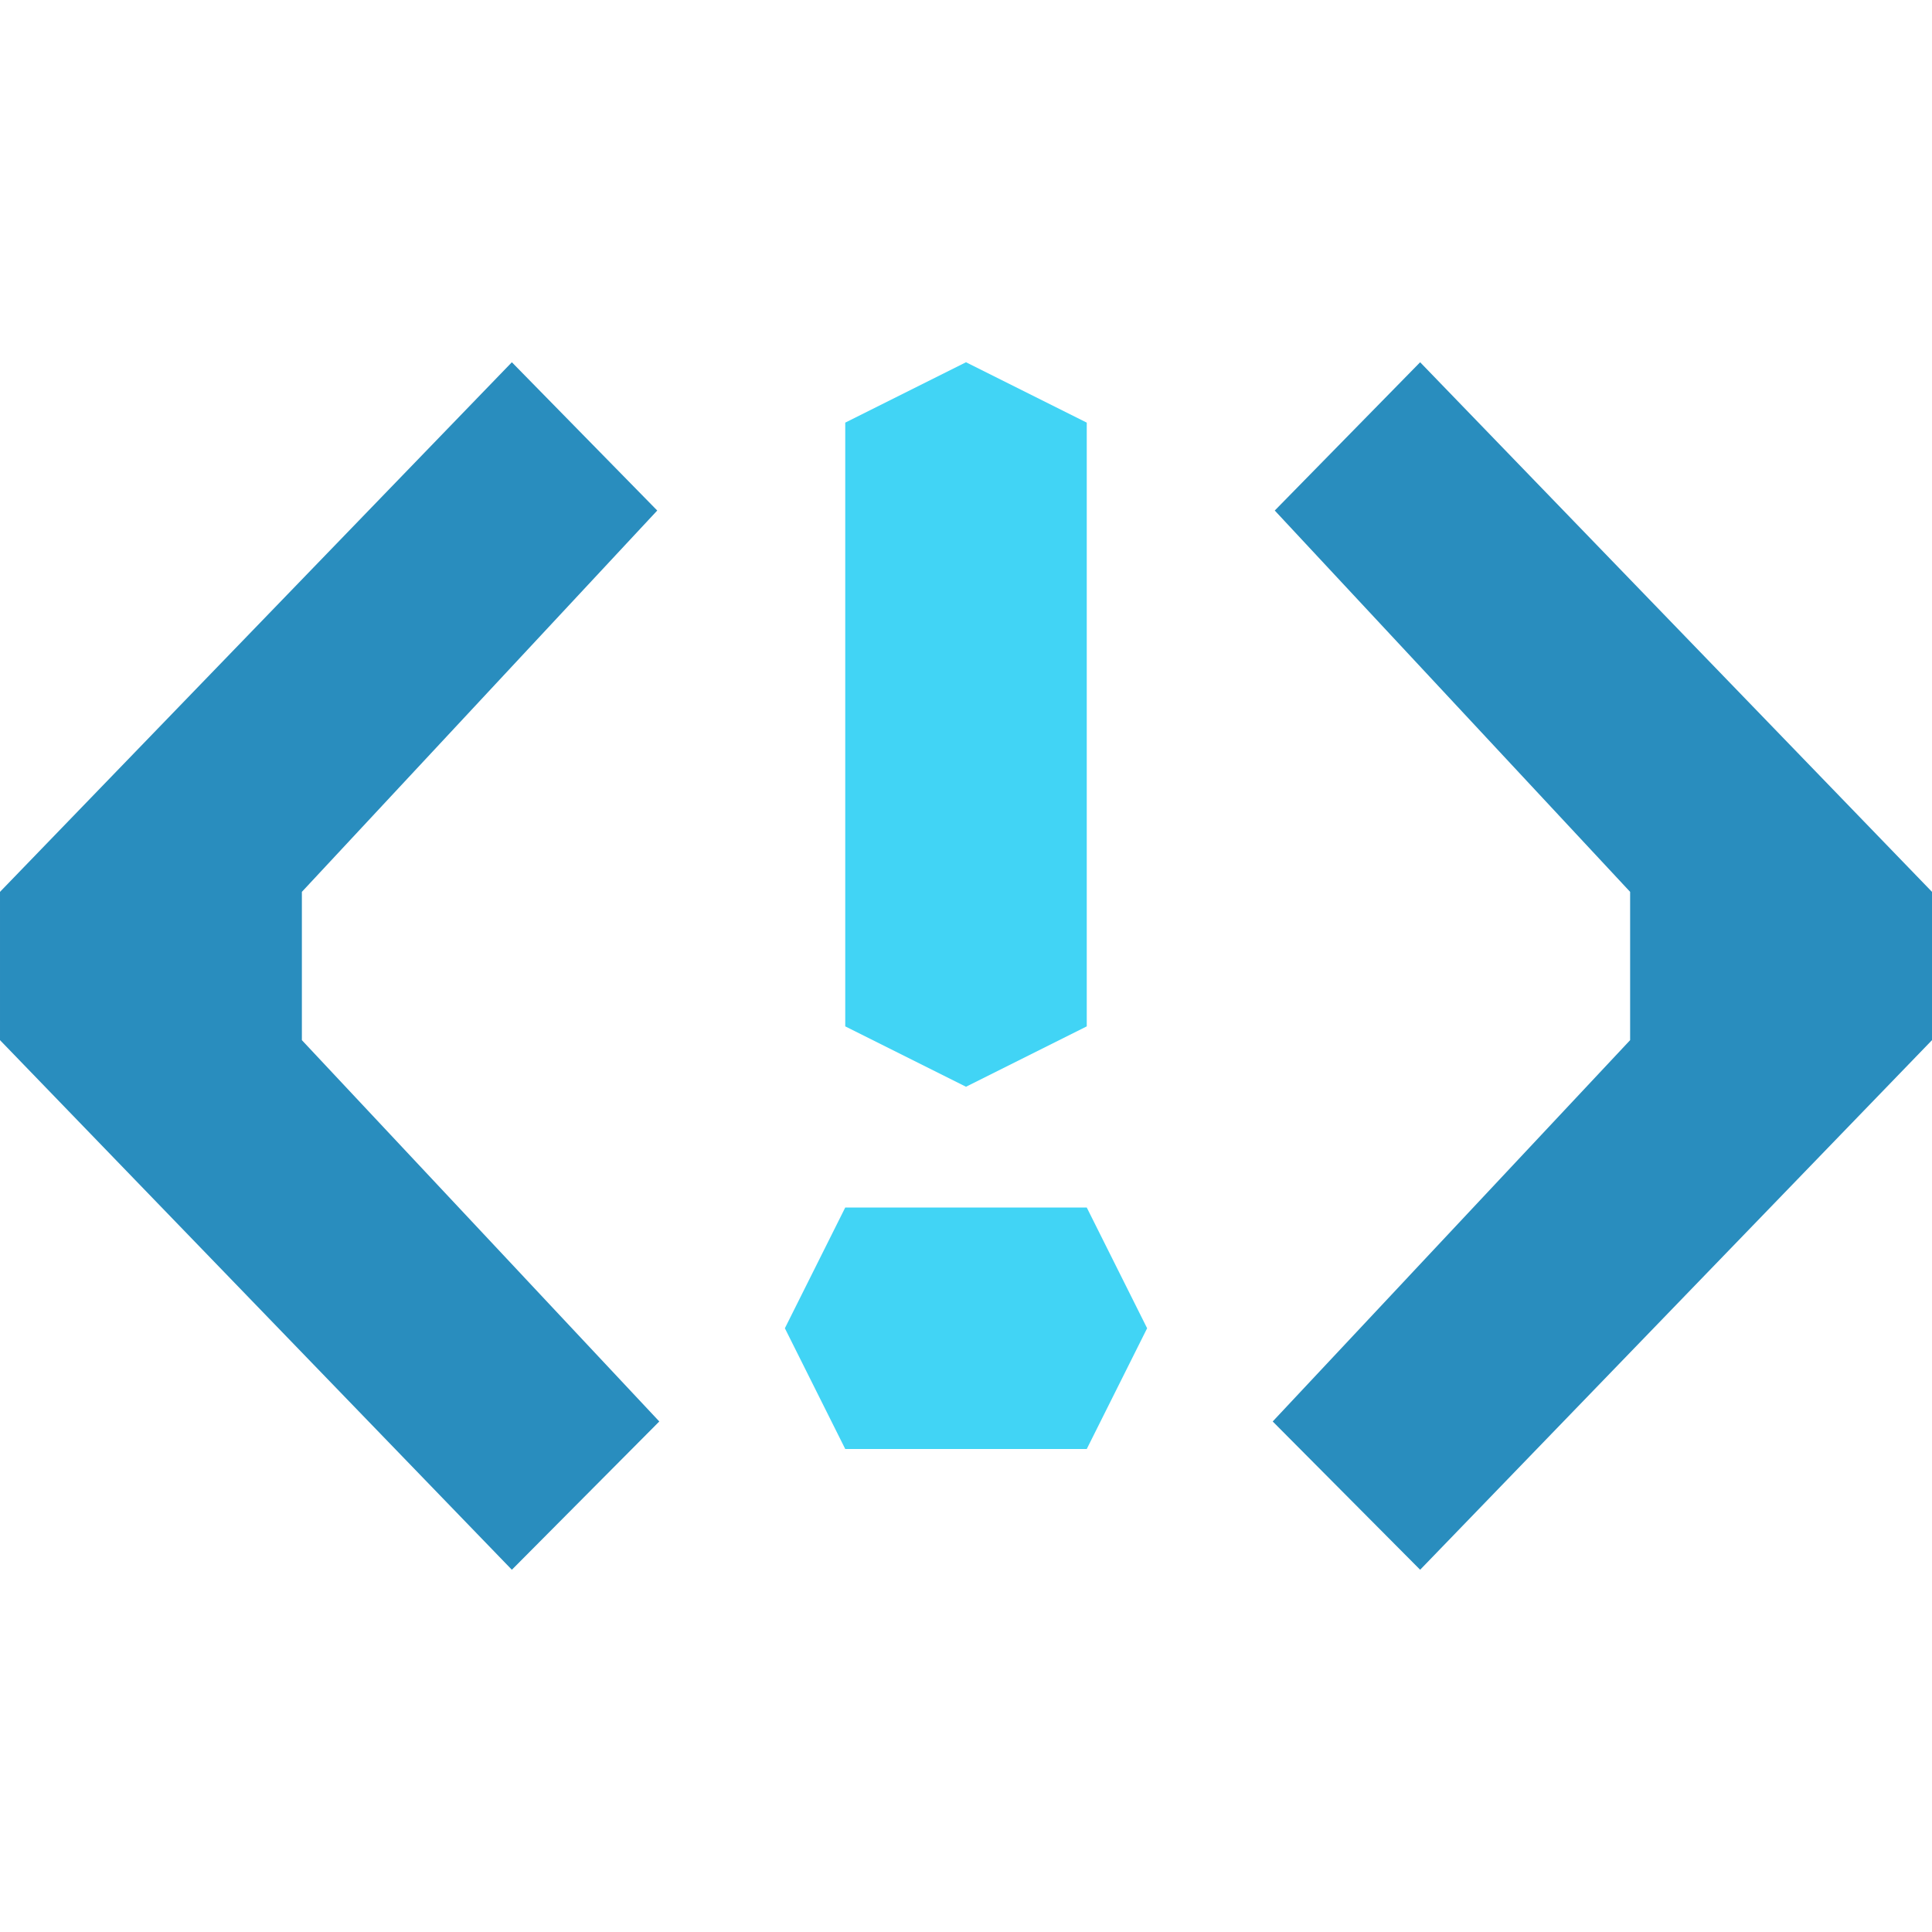 <svg width="16" height="16" viewBox="0 0 16 16" fill="none" xmlns="http://www.w3.org/2000/svg">
<path d="M4.239 13L1.3106e-05 8.614L1.31597e-05 7.386L4.239 3L5.443 4.228L2.5 7.386L2.5 8.614L5.46 11.772L4.239 13Z" fill="#298DBE"/>
<path d="M11.761 13L16 8.614L16 7.386L11.761 3L10.557 4.228L13.5 7.386L13.5 8.614L10.54 11.772L11.761 13Z" fill="#298DBE"/>
<path d="M7 12H9L9.5 11L9 10H8H7L6.5 11L7 12Z" fill="#41D4F5"/>
<path d="M7 3.5L7 8.5L8 9L9 8.5L9 6L9 3.5L8 3L7 3.5Z" fill="#41D4F5"/>
</svg>
